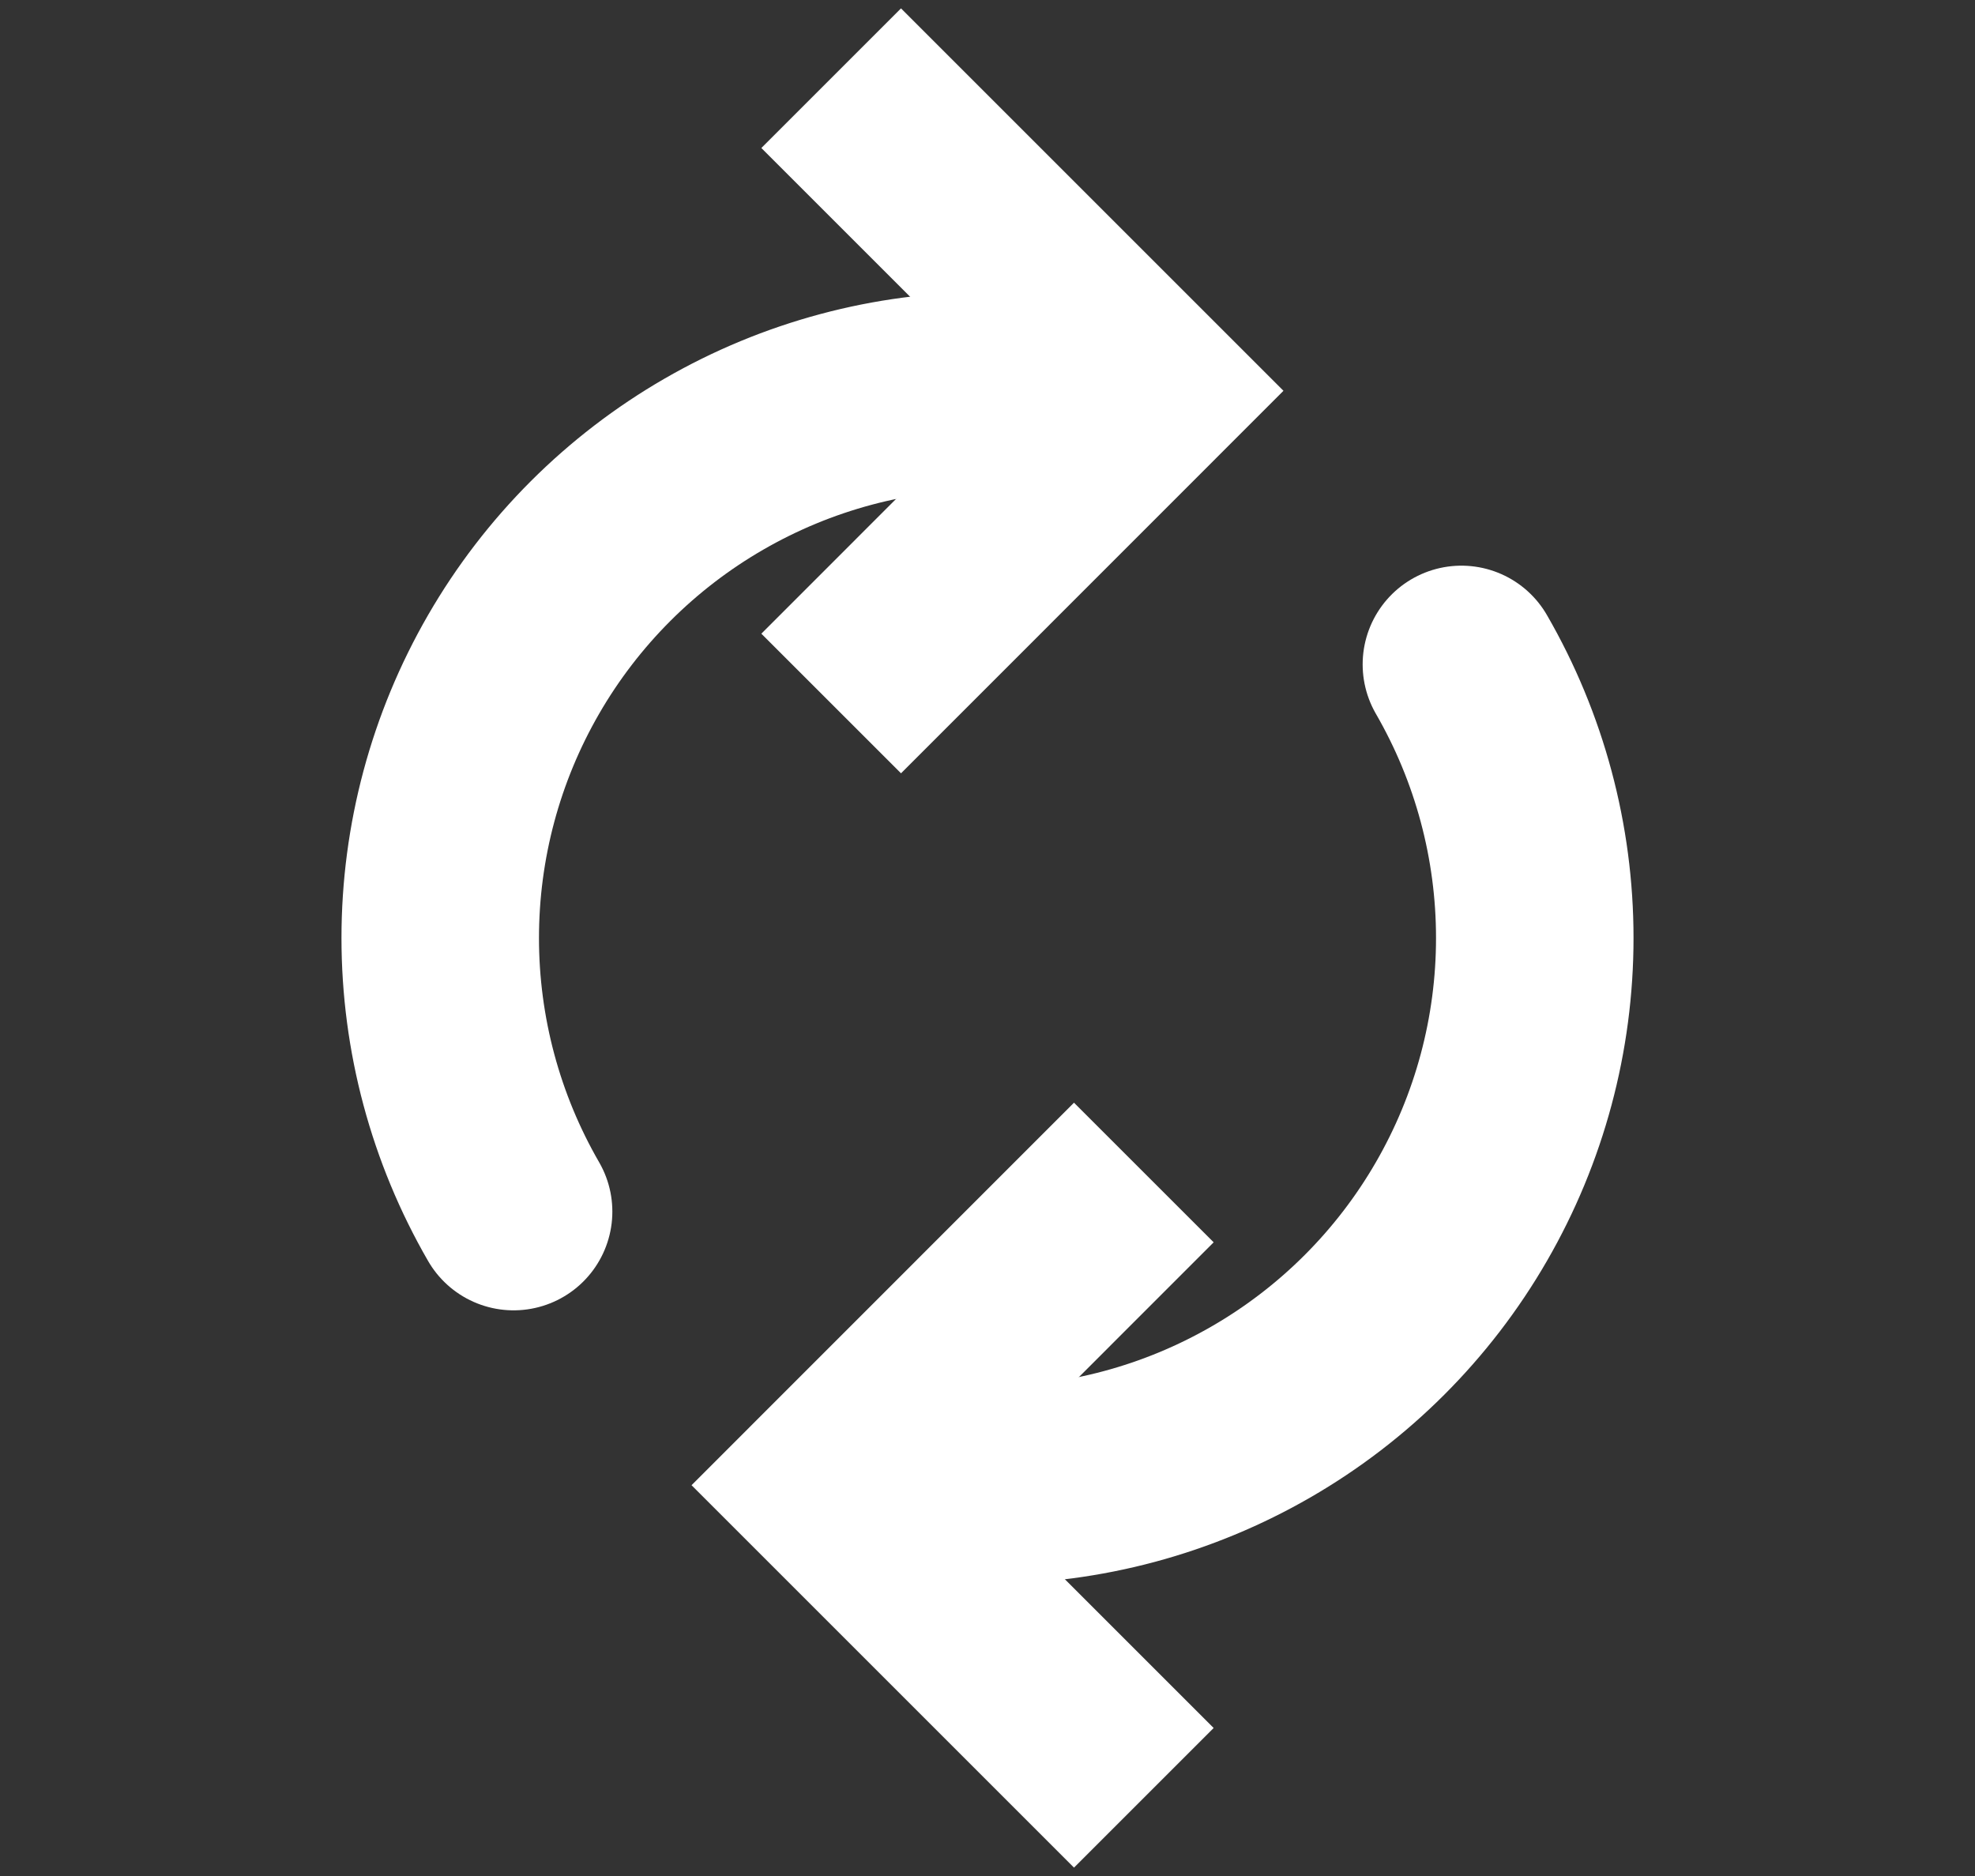 <svg width="20" height="19" viewBox="0 0 20 19" fill="none" xmlns="http://www.w3.org/2000/svg">
<rect x="0" y="0" width="20" height="19" fill="#333333" stroke="none"/>
<path d="M11.583 11.875L8.417 15.042L11.583 18.208" stroke="white" stroke-width="2"/>
<path d="M14.799 6.729C15.286 7.572 15.542 8.527 15.542 9.5C15.542 10.473 15.286 11.428 14.799 12.271C14.313 13.113 13.613 13.813 12.771 14.299C11.928 14.786 10.973 15.042 10 15.042" stroke="white" stroke-width="2" stroke-linecap="round"/>
<path d="M8.417 7.125L11.583 3.958L8.417 0.792" stroke="white" stroke-width="2"/>
<path d="M5.201 12.271C4.714 11.428 4.458 10.473 4.458 9.5C4.458 8.527 4.714 7.572 5.201 6.729C5.687 5.887 6.387 5.187 7.229 4.701C8.072 4.214 9.027 3.958 10 3.958" stroke="white" stroke-width="2" stroke-linecap="round"/>
</svg>
